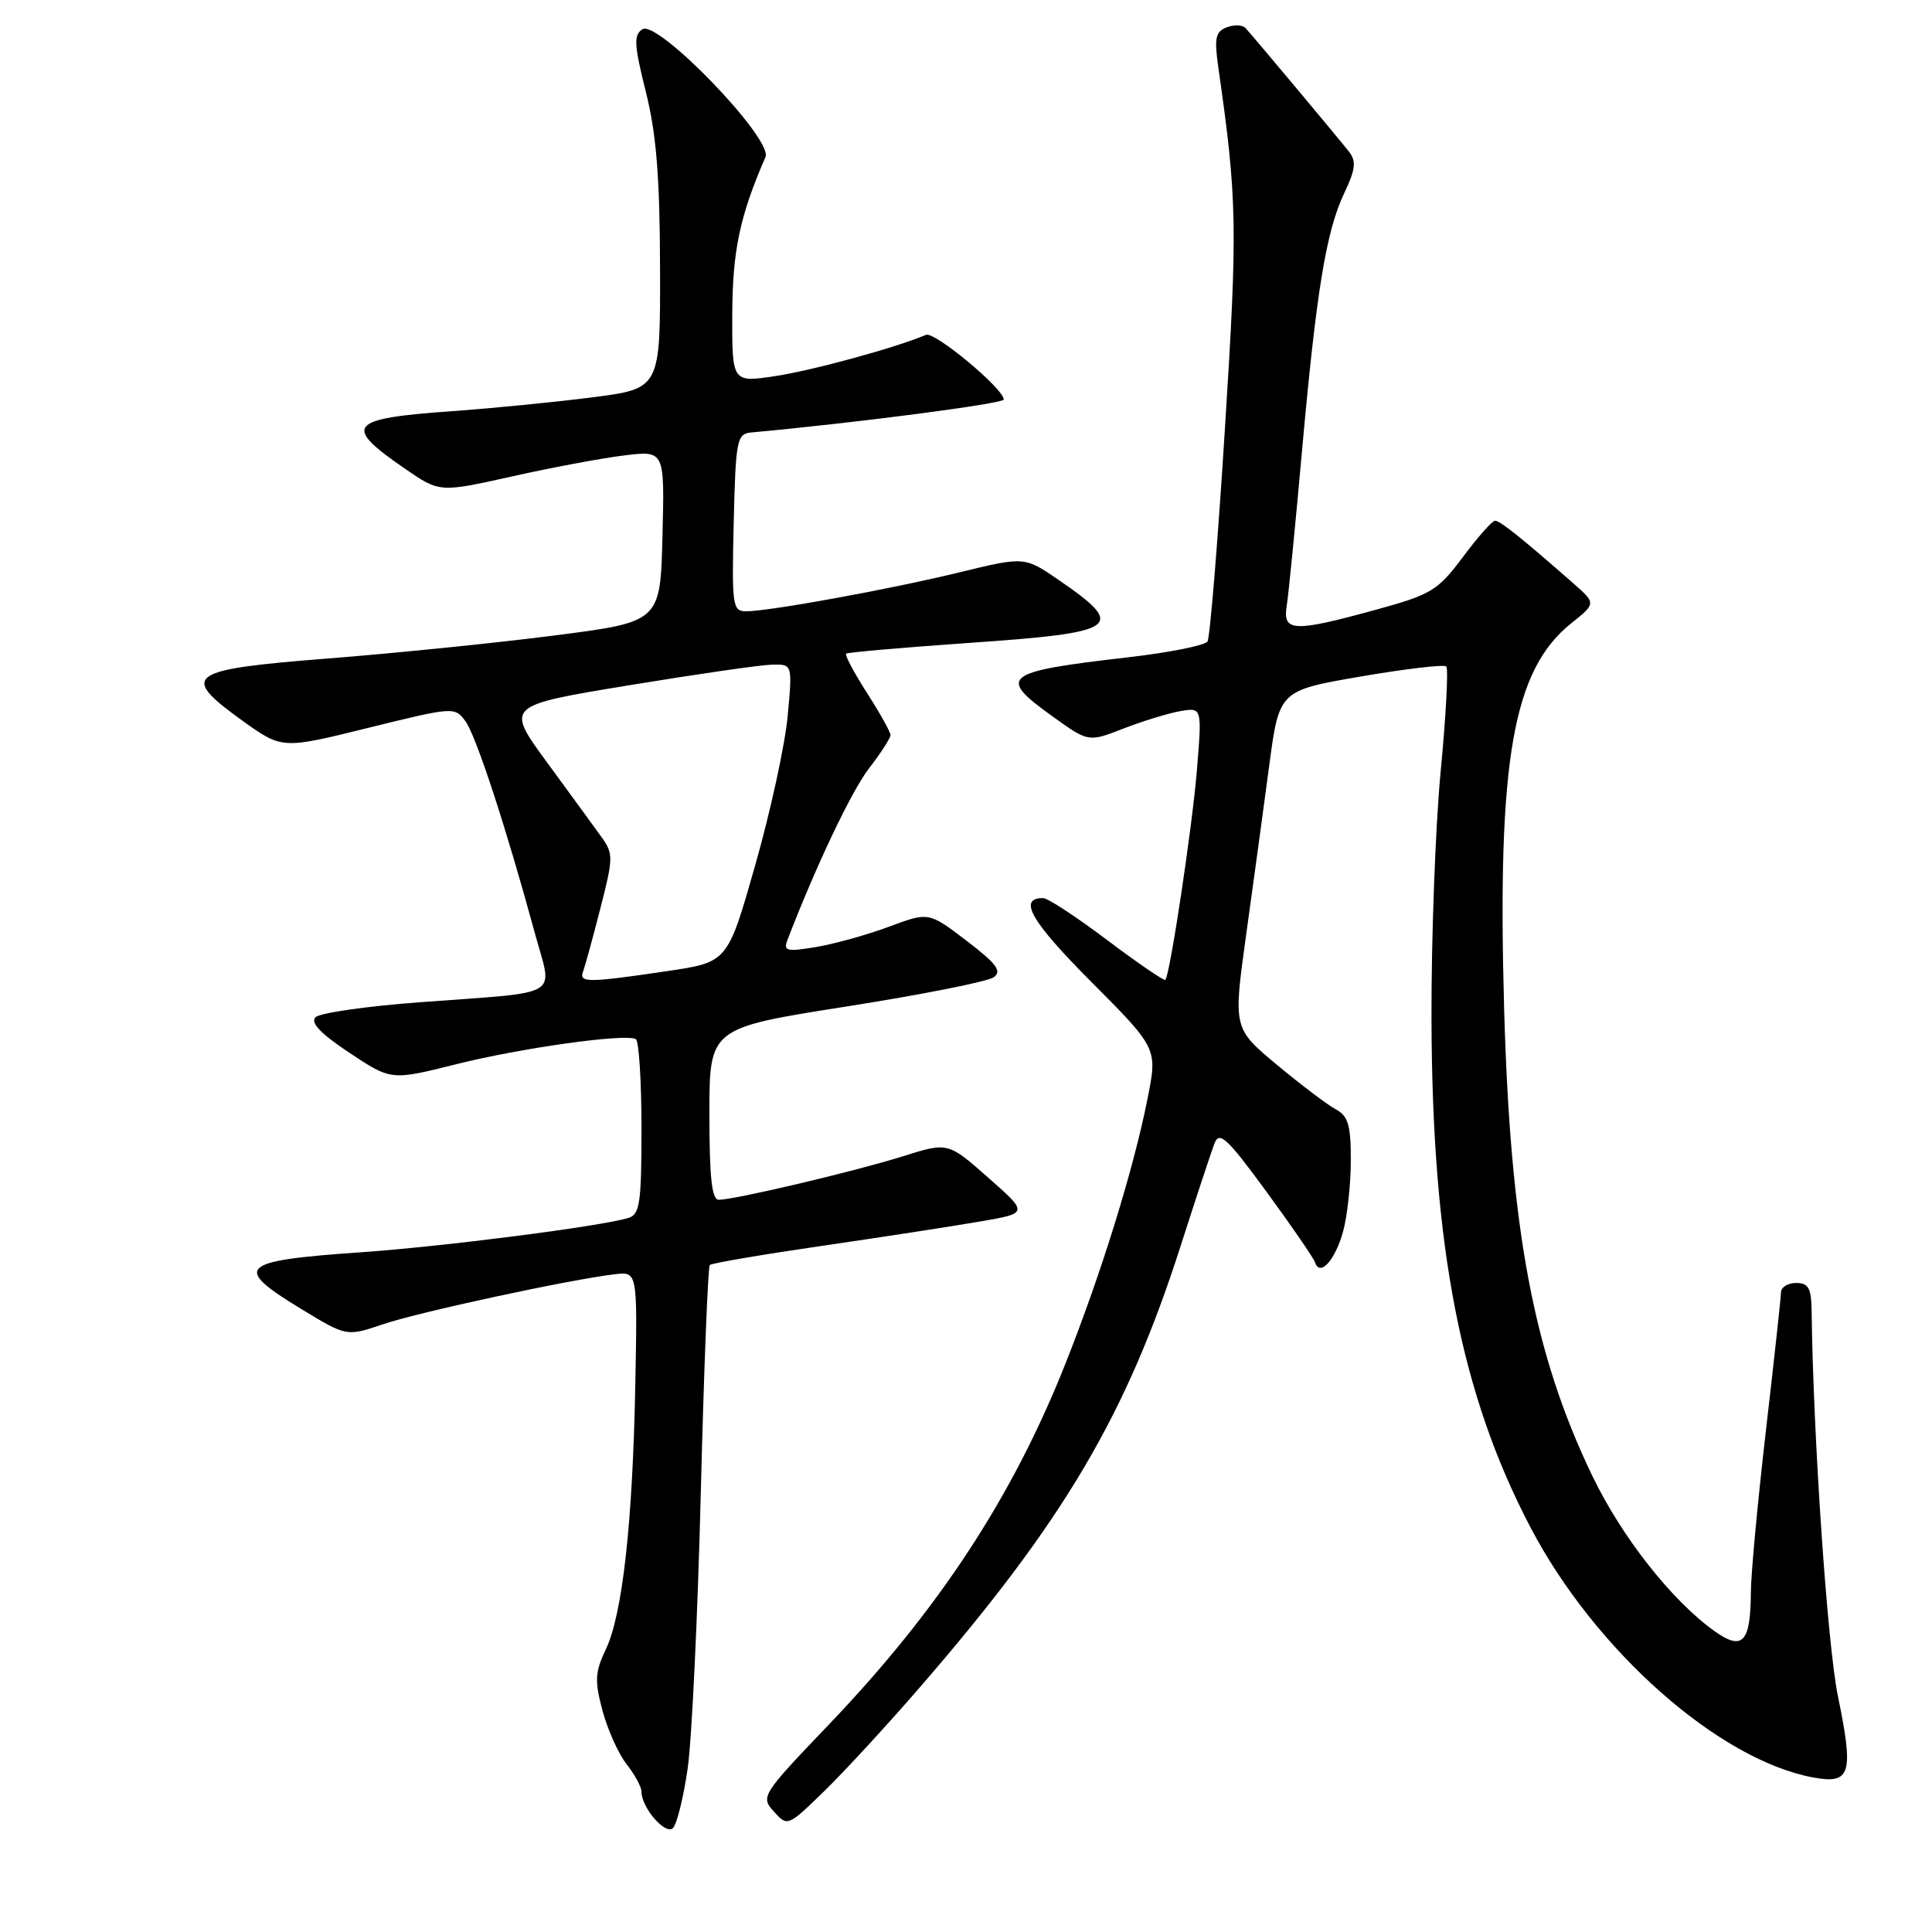 <?xml version="1.0" encoding="UTF-8" standalone="no"?>
<!DOCTYPE svg PUBLIC "-//W3C//DTD SVG 1.1//EN" "http://www.w3.org/Graphics/SVG/1.1/DTD/svg11.dtd" >
<svg xmlns="http://www.w3.org/2000/svg" xmlns:xlink="http://www.w3.org/1999/xlink" version="1.1" viewBox="0 0 256 256">
 <g >
 <path fill="currentColor"
d=" M 91.11 234.40 C 91.67 230.60 92.45 214.13 92.86 197.78 C 93.27 181.43 93.81 167.86 94.05 167.62 C 94.30 167.38 101.03 166.23 109.00 165.07 C 116.97 163.91 126.38 162.46 129.89 161.85 C 136.28 160.75 136.28 160.75 130.94 156.04 C 125.60 151.33 125.60 151.33 119.55 153.24 C 113.36 155.19 97.49 158.94 95.25 158.98 C 94.32 158.99 94.00 156.07 94.00 147.61 C 94.00 136.22 94.00 136.22 112.14 133.37 C 122.12 131.80 130.91 130.06 131.68 129.49 C 132.79 128.68 132.05 127.69 128.07 124.65 C 123.06 120.83 123.06 120.83 117.78 122.80 C 114.88 123.88 110.52 125.09 108.10 125.49 C 104.26 126.13 103.78 126.02 104.33 124.58 C 108.10 114.77 112.83 104.81 115.15 101.81 C 116.72 99.78 118.00 97.79 118.00 97.40 C 118.00 97.00 116.59 94.48 114.87 91.80 C 113.15 89.12 111.91 86.78 112.12 86.61 C 112.33 86.44 119.66 85.80 128.40 85.19 C 148.33 83.81 149.36 83.10 140.33 76.88 C 135.76 73.74 135.76 73.74 127.13 75.84 C 117.84 78.10 101.93 81.00 98.84 81.00 C 97.06 81.00 96.96 80.23 97.22 69.25 C 97.48 58.33 97.64 57.49 99.50 57.31 C 113.64 56.01 133.00 53.48 133.00 52.94 C 133.00 51.51 123.84 43.89 122.70 44.37 C 118.67 46.08 107.65 49.09 102.75 49.83 C 97.00 50.70 97.00 50.70 97.03 41.60 C 97.06 33.21 98.04 28.60 101.43 20.81 C 102.46 18.44 87.15 2.56 85.12 3.88 C 83.95 4.64 84.02 5.94 85.57 12.14 C 86.97 17.71 87.43 23.39 87.46 35.50 C 87.50 51.49 87.50 51.49 78.50 52.65 C 73.55 53.28 65.19 54.11 59.93 54.48 C 46.10 55.46 45.34 56.39 53.68 62.12 C 58.26 65.27 58.26 65.27 67.93 63.11 C 73.26 61.92 79.96 60.67 82.84 60.33 C 88.07 59.71 88.07 59.71 87.78 71.06 C 87.50 82.40 87.50 82.40 73.50 84.20 C 65.80 85.19 52.30 86.56 43.51 87.25 C 24.73 88.72 23.72 89.45 32.14 95.51 C 37.39 99.27 37.39 99.27 48.81 96.44 C 60.06 93.66 60.27 93.64 61.67 95.56 C 63.08 97.48 67.07 109.67 70.90 123.75 C 73.23 132.33 74.85 131.36 55.67 132.80 C 48.62 133.32 42.38 134.22 41.81 134.79 C 41.09 135.51 42.48 136.96 46.30 139.50 C 51.83 143.17 51.83 143.17 60.39 141.03 C 69.08 138.85 82.88 136.92 84.25 137.69 C 84.66 137.93 85.00 143.24 85.00 149.49 C 85.00 159.46 84.78 160.93 83.25 161.39 C 79.44 162.52 58.87 165.16 47.87 165.93 C 31.58 167.06 30.73 167.87 39.97 173.48 C 45.93 177.10 45.93 177.10 50.72 175.48 C 55.43 173.87 75.68 169.51 81.49 168.84 C 84.47 168.50 84.47 168.50 84.18 183.50 C 83.83 201.84 82.48 213.93 80.27 218.56 C 78.84 221.56 78.78 222.71 79.83 226.66 C 80.51 229.19 81.95 232.39 83.03 233.77 C 84.11 235.14 85.00 236.78 85.00 237.41 C 85.00 239.53 88.19 243.21 89.17 242.23 C 89.69 241.71 90.56 238.19 91.11 234.40 Z  M 122.03 223.41 C 141.03 201.45 149.29 187.44 156.47 165.00 C 158.50 158.68 160.50 152.61 160.92 151.52 C 161.57 149.83 162.57 150.74 167.80 157.89 C 171.16 162.48 174.07 166.71 174.26 167.29 C 174.90 169.21 176.91 167.00 177.96 163.21 C 178.52 161.17 178.99 156.93 178.99 153.79 C 179.00 149.12 178.64 147.88 177.03 147.01 C 175.94 146.43 172.43 143.78 169.22 141.11 C 163.40 136.26 163.40 136.26 165.12 123.88 C 166.07 117.07 167.44 107.00 168.17 101.50 C 169.50 91.50 169.50 91.50 180.31 89.64 C 186.25 88.62 191.35 88.02 191.64 88.31 C 191.93 88.60 191.60 94.84 190.90 102.17 C 190.20 109.50 189.65 124.28 189.68 135.00 C 189.76 165.24 193.58 184.82 202.82 202.43 C 211.36 218.71 227.74 233.20 240.24 235.52 C 245.24 236.45 245.66 235.07 243.53 224.73 C 242.14 217.98 240.26 190.37 240.05 173.75 C 240.01 170.68 239.64 170.00 238.00 170.00 C 236.90 170.00 235.99 170.56 235.99 171.25 C 235.98 171.94 235.08 180.15 234.00 189.50 C 232.92 198.85 232.01 208.53 232.00 211.00 C 231.96 217.65 230.90 218.78 227.19 216.14 C 221.54 212.11 214.91 203.69 211.00 195.58 C 203.22 179.41 200.12 162.99 199.30 133.50 C 198.39 100.65 200.47 88.76 208.22 82.57 C 211.50 79.95 211.50 79.95 208.40 77.23 C 201.79 71.42 198.77 69.00 198.11 69.00 C 197.73 69.00 195.81 71.16 193.84 73.81 C 190.50 78.27 189.67 78.78 182.25 80.81 C 171.36 83.80 169.93 83.73 170.50 80.25 C 170.74 78.74 171.64 69.62 172.50 60.00 C 174.42 38.57 175.71 30.67 178.12 25.59 C 179.62 22.42 179.74 21.37 178.74 20.09 C 177.47 18.46 166.32 5.13 165.04 3.72 C 164.65 3.29 163.53 3.24 162.55 3.62 C 161.06 4.19 160.88 5.04 161.43 8.90 C 163.94 26.45 164.01 29.95 162.31 56.77 C 161.37 71.77 160.33 84.47 160.00 85.00 C 159.68 85.52 154.93 86.47 149.46 87.10 C 132.87 89.01 132.08 89.63 139.46 94.92 C 144.22 98.35 144.22 98.35 148.86 96.54 C 151.41 95.55 154.80 94.51 156.39 94.23 C 159.28 93.73 159.28 93.73 158.59 102.12 C 157.97 109.64 155.06 128.99 154.42 129.84 C 154.28 130.02 150.82 127.66 146.74 124.59 C 142.66 121.51 138.83 119.00 138.22 119.00 C 134.84 119.00 136.60 122.07 144.57 130.07 C 153.38 138.92 153.38 138.92 152.06 145.56 C 150.20 154.96 145.90 168.81 141.15 180.76 C 134.14 198.41 124.37 213.30 109.86 228.48 C 100.89 237.86 100.76 238.08 102.55 240.05 C 104.35 242.05 104.40 242.03 109.27 237.28 C 111.97 234.65 117.71 228.41 122.03 223.41 Z  M 77.26 128.75 C 77.51 128.06 78.55 124.29 79.55 120.37 C 81.28 113.62 81.29 113.11 79.67 110.87 C 78.73 109.56 75.49 105.12 72.47 101.00 C 66.98 93.50 66.98 93.50 83.24 90.82 C 92.18 89.35 100.74 88.11 102.26 88.07 C 105.01 88.00 105.01 88.00 104.37 94.89 C 104.02 98.68 102.09 107.56 100.07 114.64 C 96.42 127.49 96.42 127.49 88.46 128.67 C 77.90 130.23 76.69 130.24 77.26 128.75 Z "/>
</g>
</svg>